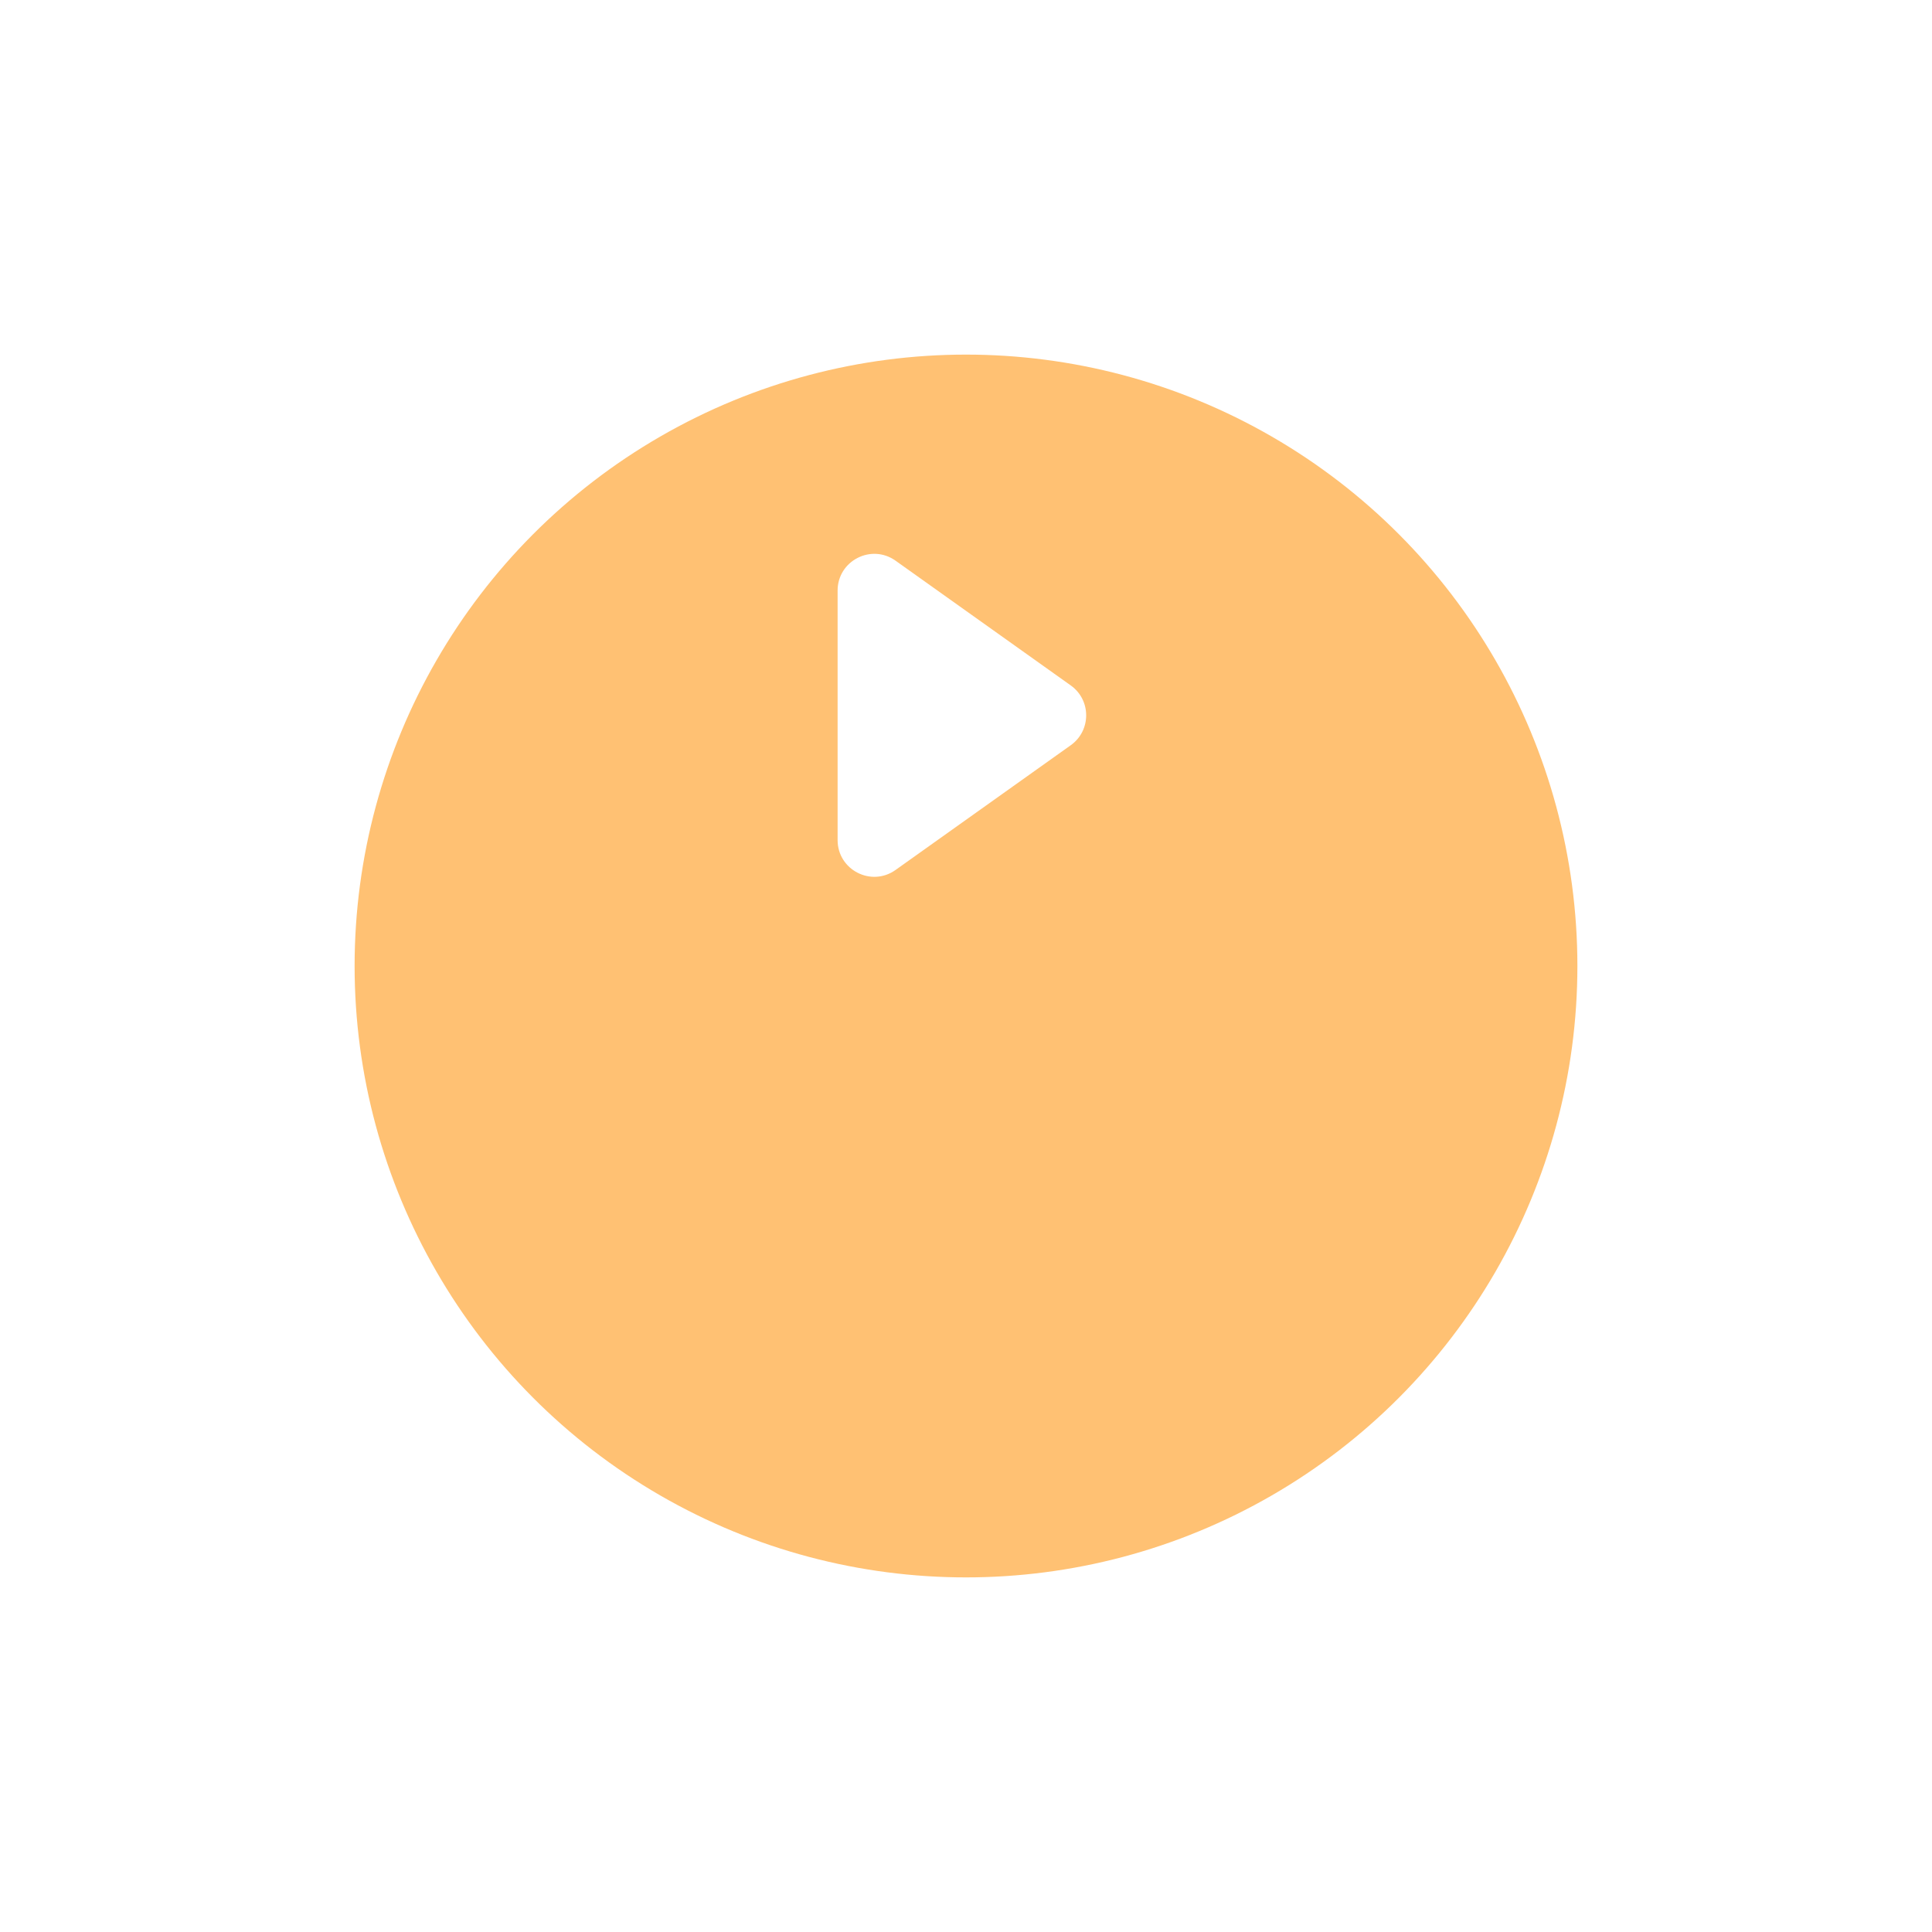 <svg width="158" height="158" viewBox="0 0 158 158" fill="none" xmlns="http://www.w3.org/2000/svg">
<g filter="url(#filter0_d_3_1953)">
<circle cx="76" cy="60" r="50" fill="#FFC173"/>
</g>
<path d="M87.568 56.056C89.248 57.252 89.248 59.748 87.568 60.944L73.24 71.146C71.254 72.56 68.5 71.141 68.5 68.702L68.5 48.298C68.5 45.859 71.254 44.44 73.24 45.854L87.568 56.056Z" fill="white"/>
<defs>
<filter id="filter0_d_3_1953" x="0" y="0" width="158" height="158" filterUnits="userSpaceOnUse" color-interpolation-filters="sRGB">
<feFlood flood-opacity="0" result="BackgroundImageFix"/>
<feColorMatrix in="SourceAlpha" type="matrix" values="0 0 0 0 0 0 0 0 0 0 0 0 0 0 0 0 0 0 127 0" result="hardAlpha"/>
<feOffset dx="3" dy="19"/>
<feGaussianBlur stdDeviation="14.5"/>
<feComposite in2="hardAlpha" operator="out"/>
<feColorMatrix type="matrix" values="0 0 0 0 0.725 0 0 0 0 0.725 0 0 0 0 0.725 0 0 0 0.25 0"/>
<feBlend mode="normal" in2="BackgroundImageFix" result="effect1_dropShadow_3_1953"/>
<feBlend mode="normal" in="SourceGraphic" in2="effect1_dropShadow_3_1953" result="shape"/>
</filter>
</defs>
</svg>
